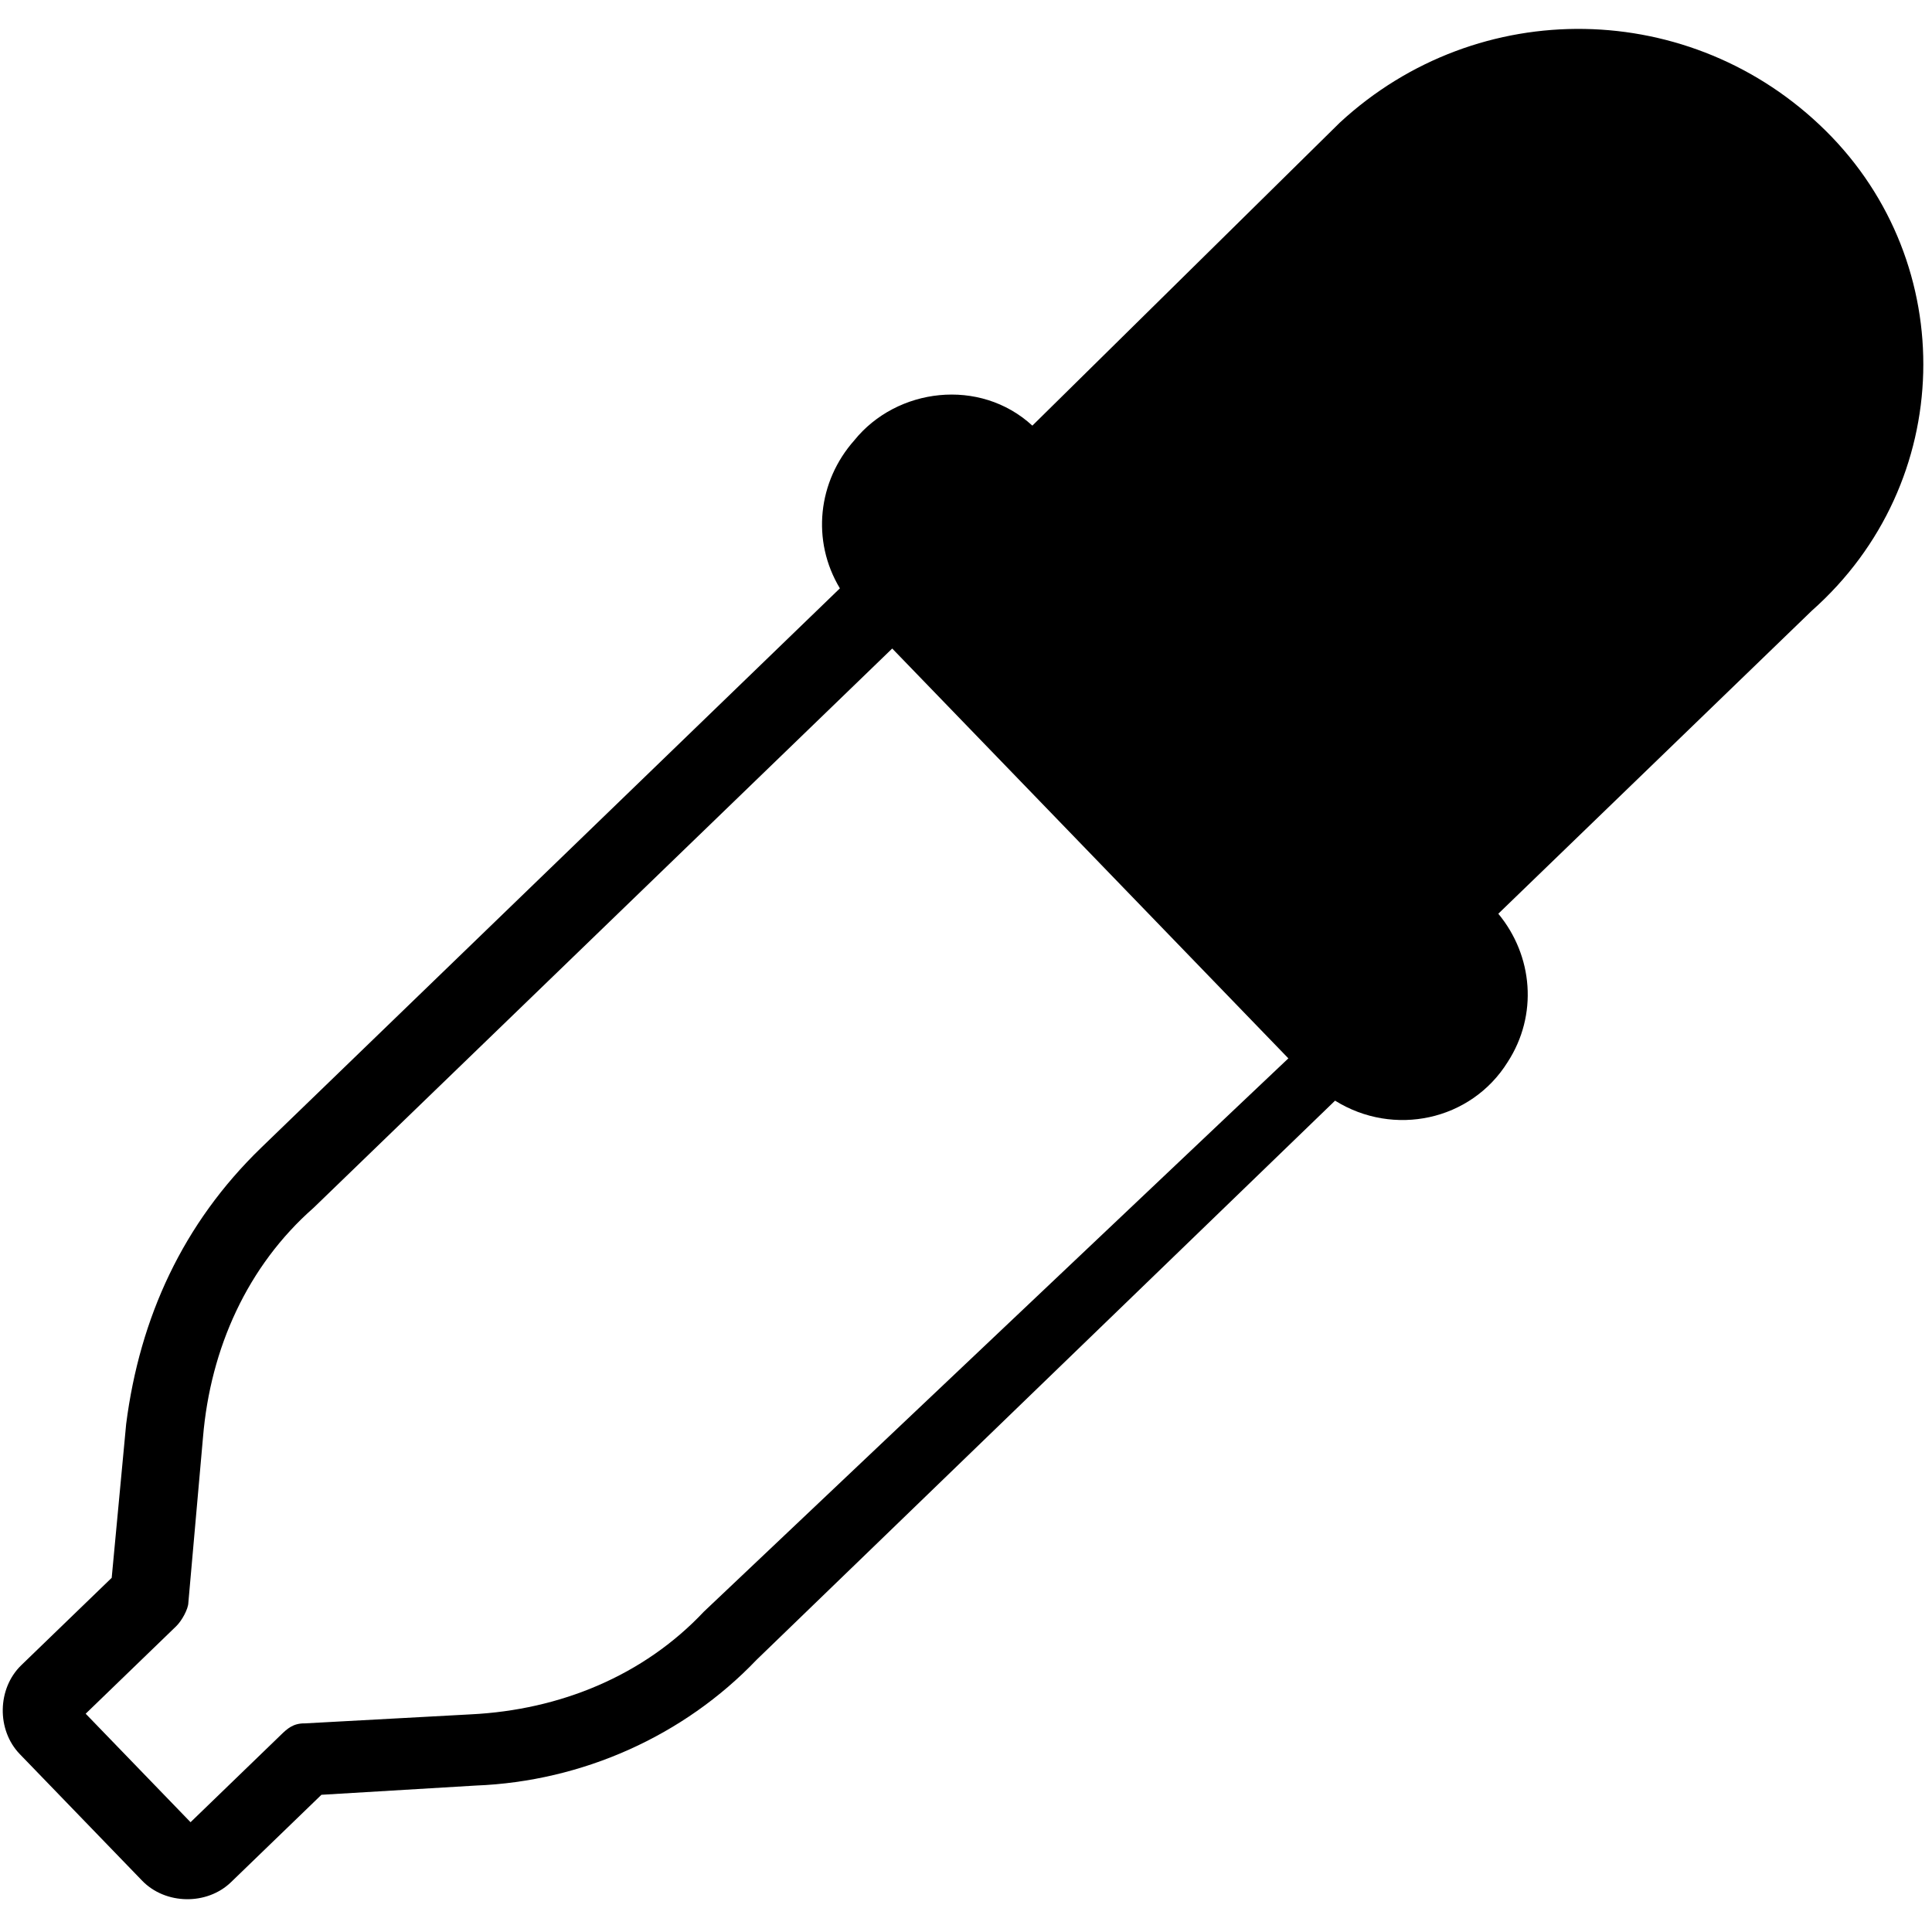 <?xml version="1.0" encoding="utf-8"?>
<!-- Generator: Adobe Illustrator 25.2.1, SVG Export Plug-In . SVG Version: 6.00 Build 0)  -->
<!DOCTYPE svg PUBLIC "-//W3C//DTD SVG 1.0//EN" "http://www.w3.org/TR/2001/REC-SVG-20010904/DTD/svg10.dtd">
<svg version="1.0" id="Layer_1" xmlns="http://www.w3.org/2000/svg" xmlns:xlink="http://www.w3.org/1999/xlink" x="0px" y="0px"
	 viewBox="0 0 32.6 32.6" style="enable-background:new 0 0 32.6 32.6;" xml:space="preserve">
<g id="icons8_color_dropper" transform="matrix(1, 0.017, -0.017, 1, -6.361, -6.126)">
	<path id="Path_108" d="M37.3,7.7c-2.3-2.2-5.9-2.2-8.2,0L24,12.9c-0.9-0.8-2.3-0.6-3,0.3c-0.6,0.7-0.7,1.7-0.2,2.5l-9.6,9.6
		c-1.3,1.3-2,2.9-2.2,4.7l-0.2,2.6l-1.5,1.5c-0.4,0.4-0.4,1.1,0,1.5c0,0,0,0,0,0l2.1,2.1c0.4,0.4,1.1,0.4,1.5,0c0,0,0,0,0,0l1.5-1.5
		L15,36c1.8-0.1,3.5-0.9,4.7-2.2l9.6-9.6c1,0.6,2.3,0.3,2.9-0.7c0.5-0.8,0.4-1.8-0.2-2.5l5.2-5.2C39.6,13.6,39.6,9.9,37.3,7.7z
		 M18.8,33c-1,1.1-2.4,1.7-3.9,1.8L12.1,35c-0.2,0-0.3,0.1-0.4,0.2l-1.5,1.5l-1.8-1.8l1.5-1.5c0.1-0.1,0.2-0.3,0.2-0.4l0.2-2.8
		c0.1-1.5,0.7-2.9,1.8-3.9l9.6-9.6l6.8,6.8L18.8,33z"/>
	<path id="Path_109" d="M36.4,14.9l-5.2,5.2l-6.3-6.3l5.2-5.2c1.8-1.8,4.6-1.8,6.3,0S38.2,13.2,36.4,14.9L36.4,14.9L36.4,14.9z
		 M23.2,13.9c-0.3-0.4-0.9-0.4-1.2-0.1c-0.4,0.3-0.4,0.9-0.1,1.2c0,0,0,0,0.1,0.1l7.8,7.9c0.3,0.4,0.9,0.4,1.2,0
		c0.4-0.3,0.4-0.9,0-1.2c0,0,0,0,0,0L23.2,13.9z"/>
</g>
</svg>
